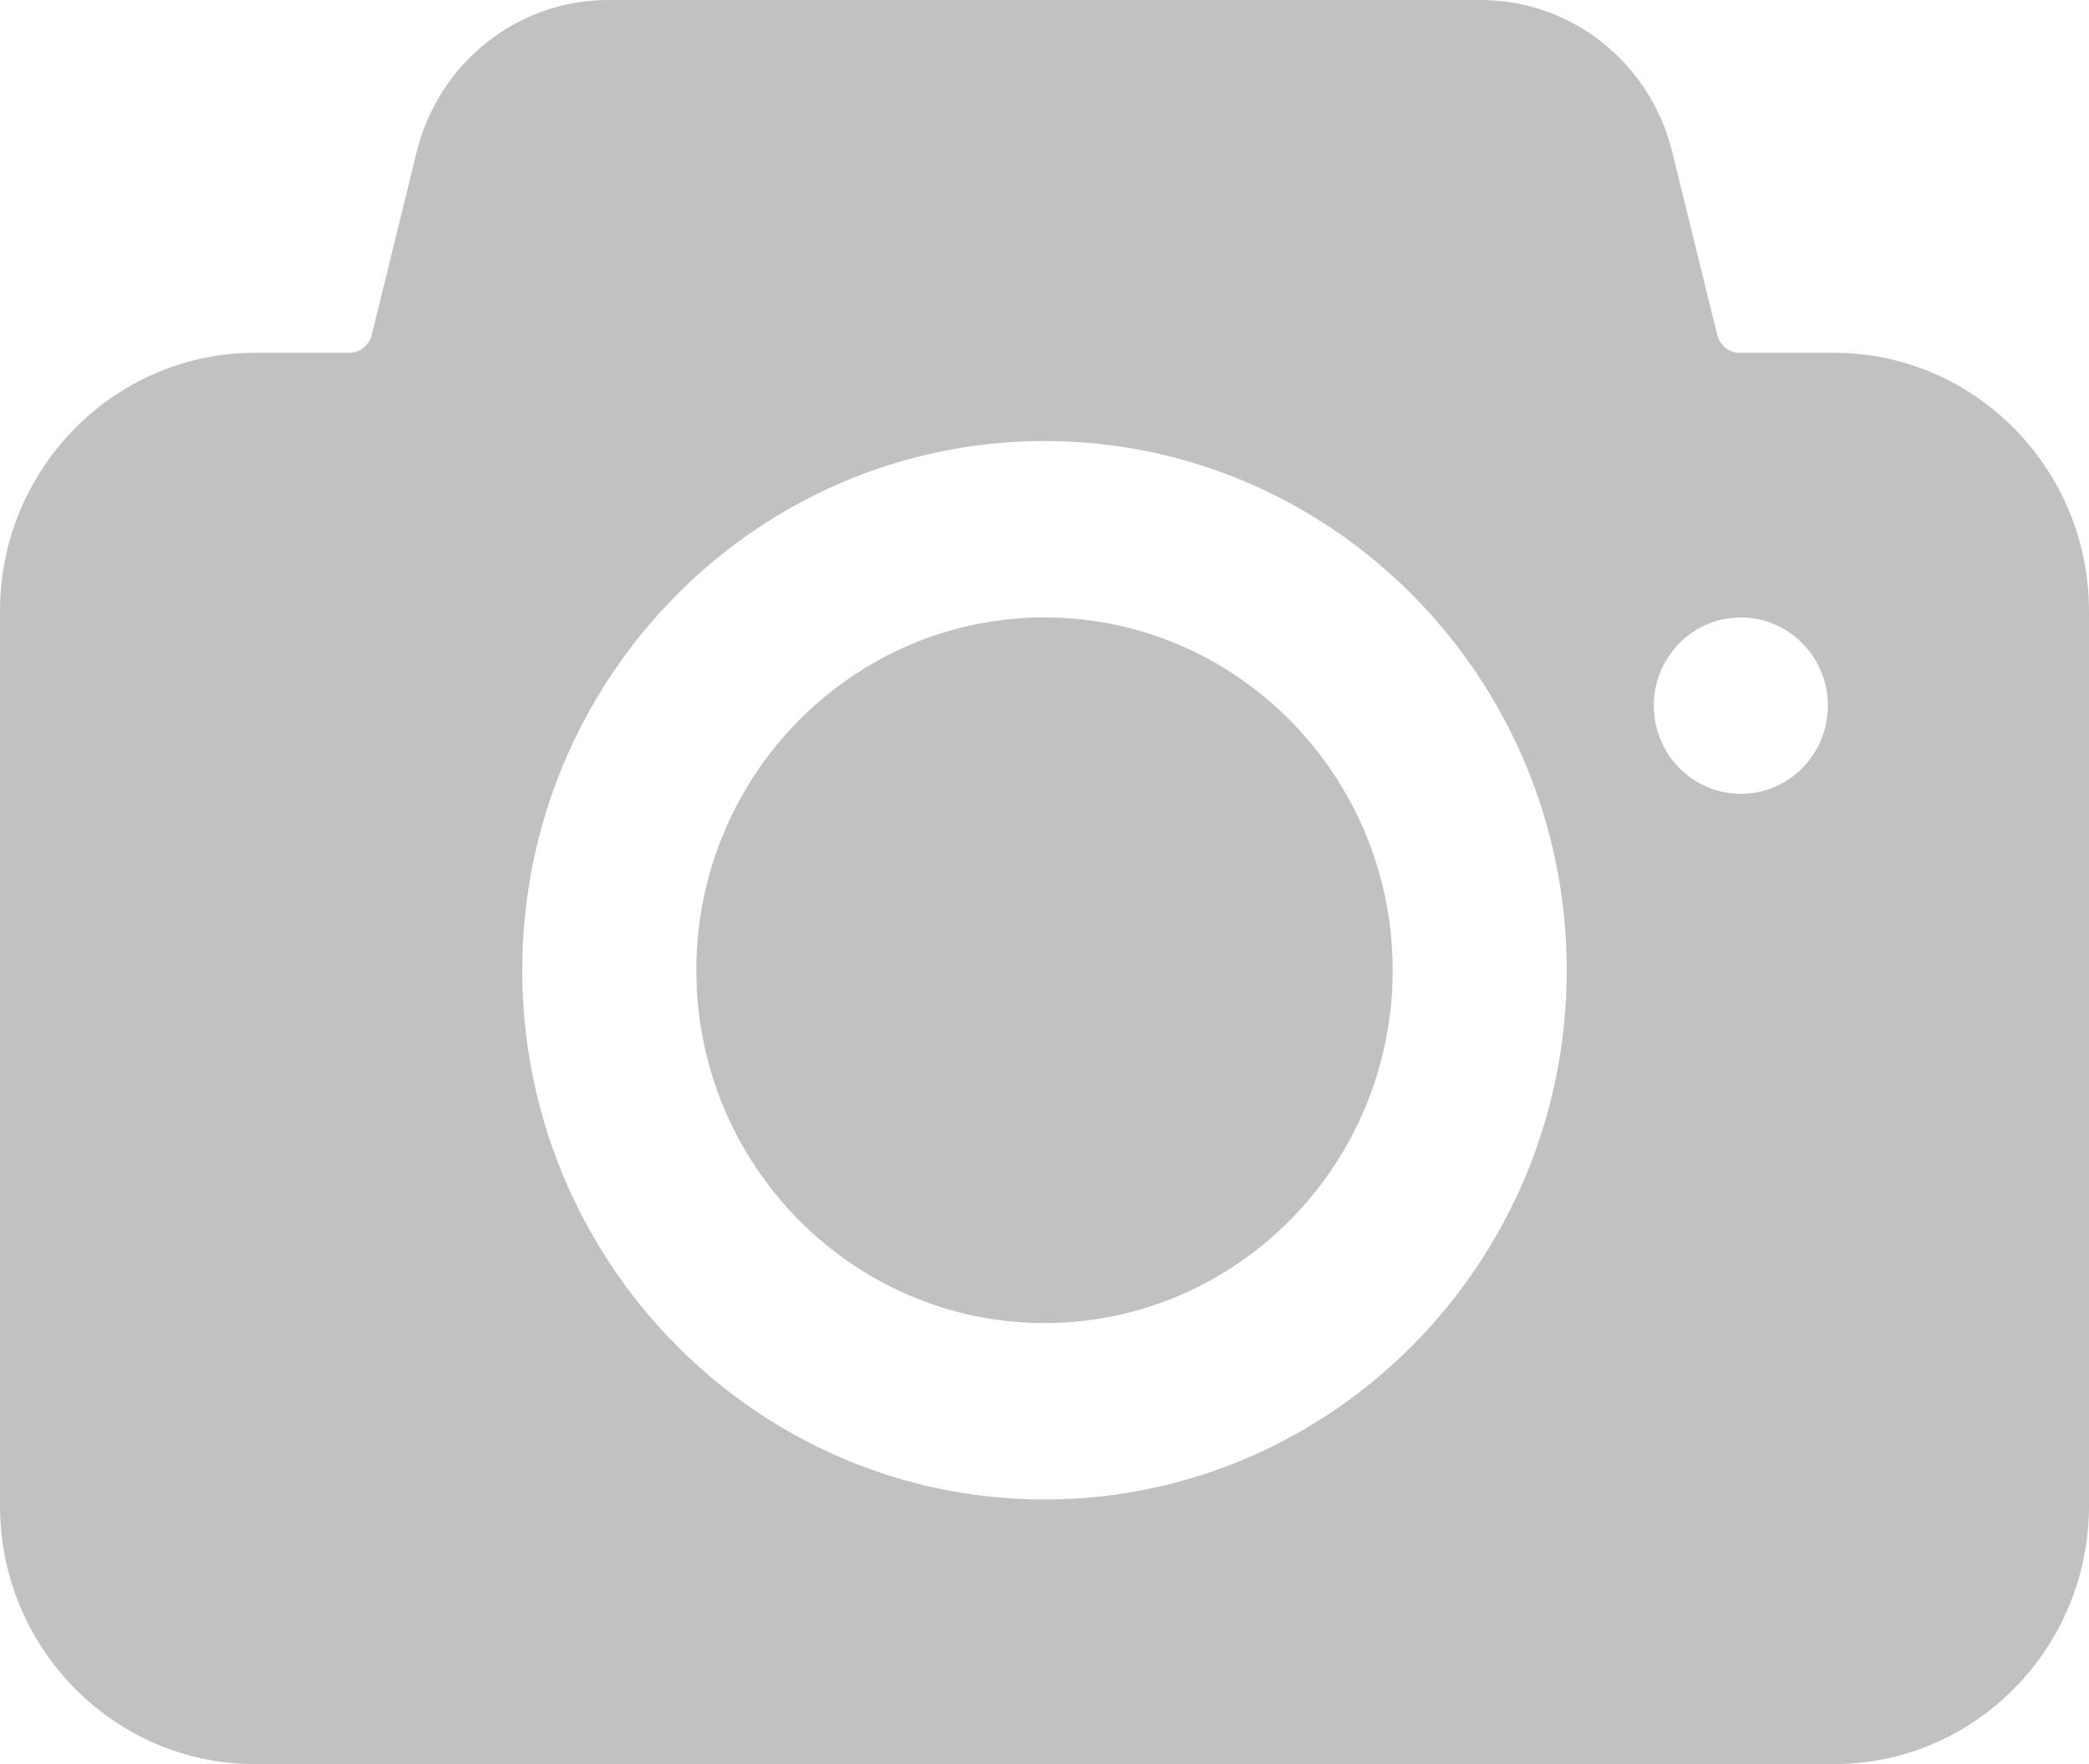 <svg xmlns="http://www.w3.org/2000/svg" xmlns:xlink="http://www.w3.org/1999/xlink" preserveAspectRatio="xMidYMid" width="45" height="38" viewBox="0 0 45 38">
  <defs>
    <style>
      .cls-1 {
        fill: #c1c1c1;
        fill-rule: evenodd;
      }
    </style>
  </defs>
  <path d="M39.508,38.000 L5.492,38.000 C2.462,38.000 0.000,35.505 0.000,32.437 L0.000,13.163 C0.000,10.095 2.462,7.600 5.492,7.600 L7.521,7.600 C7.751,7.600 7.950,7.442 8.008,7.214 L8.979,3.262 C9.458,1.341 11.152,0.000 13.104,0.000 L31.895,0.000 C33.847,0.000 35.542,1.341 36.019,3.260 L36.992,7.216 C37.050,7.442 37.249,7.600 37.479,7.600 L39.508,7.600 C42.538,7.600 45.000,10.095 45.000,13.163 L45.000,32.437 C45.000,35.505 42.538,38.000 39.508,38.000 ZM22.500,9.500 C16.296,9.500 11.250,14.613 11.250,20.900 C11.250,27.187 16.296,32.300 22.500,32.300 C28.704,32.300 33.750,27.187 33.750,20.900 C33.750,14.613 28.704,9.500 22.500,9.500 ZM37.500,13.300 C36.465,13.300 35.625,14.151 35.625,15.200 C35.625,16.249 36.465,17.100 37.500,17.100 C38.535,17.100 39.375,16.249 39.375,15.200 C39.375,14.151 38.535,13.300 37.500,13.300 ZM22.500,28.500 C18.364,28.500 15.000,25.091 15.000,20.900 C15.000,16.709 18.364,13.300 22.500,13.300 C26.636,13.300 30.000,16.709 30.000,20.900 C30.000,25.091 26.636,28.500 22.500,28.500 Z" class="cls-1"/>
</svg>
